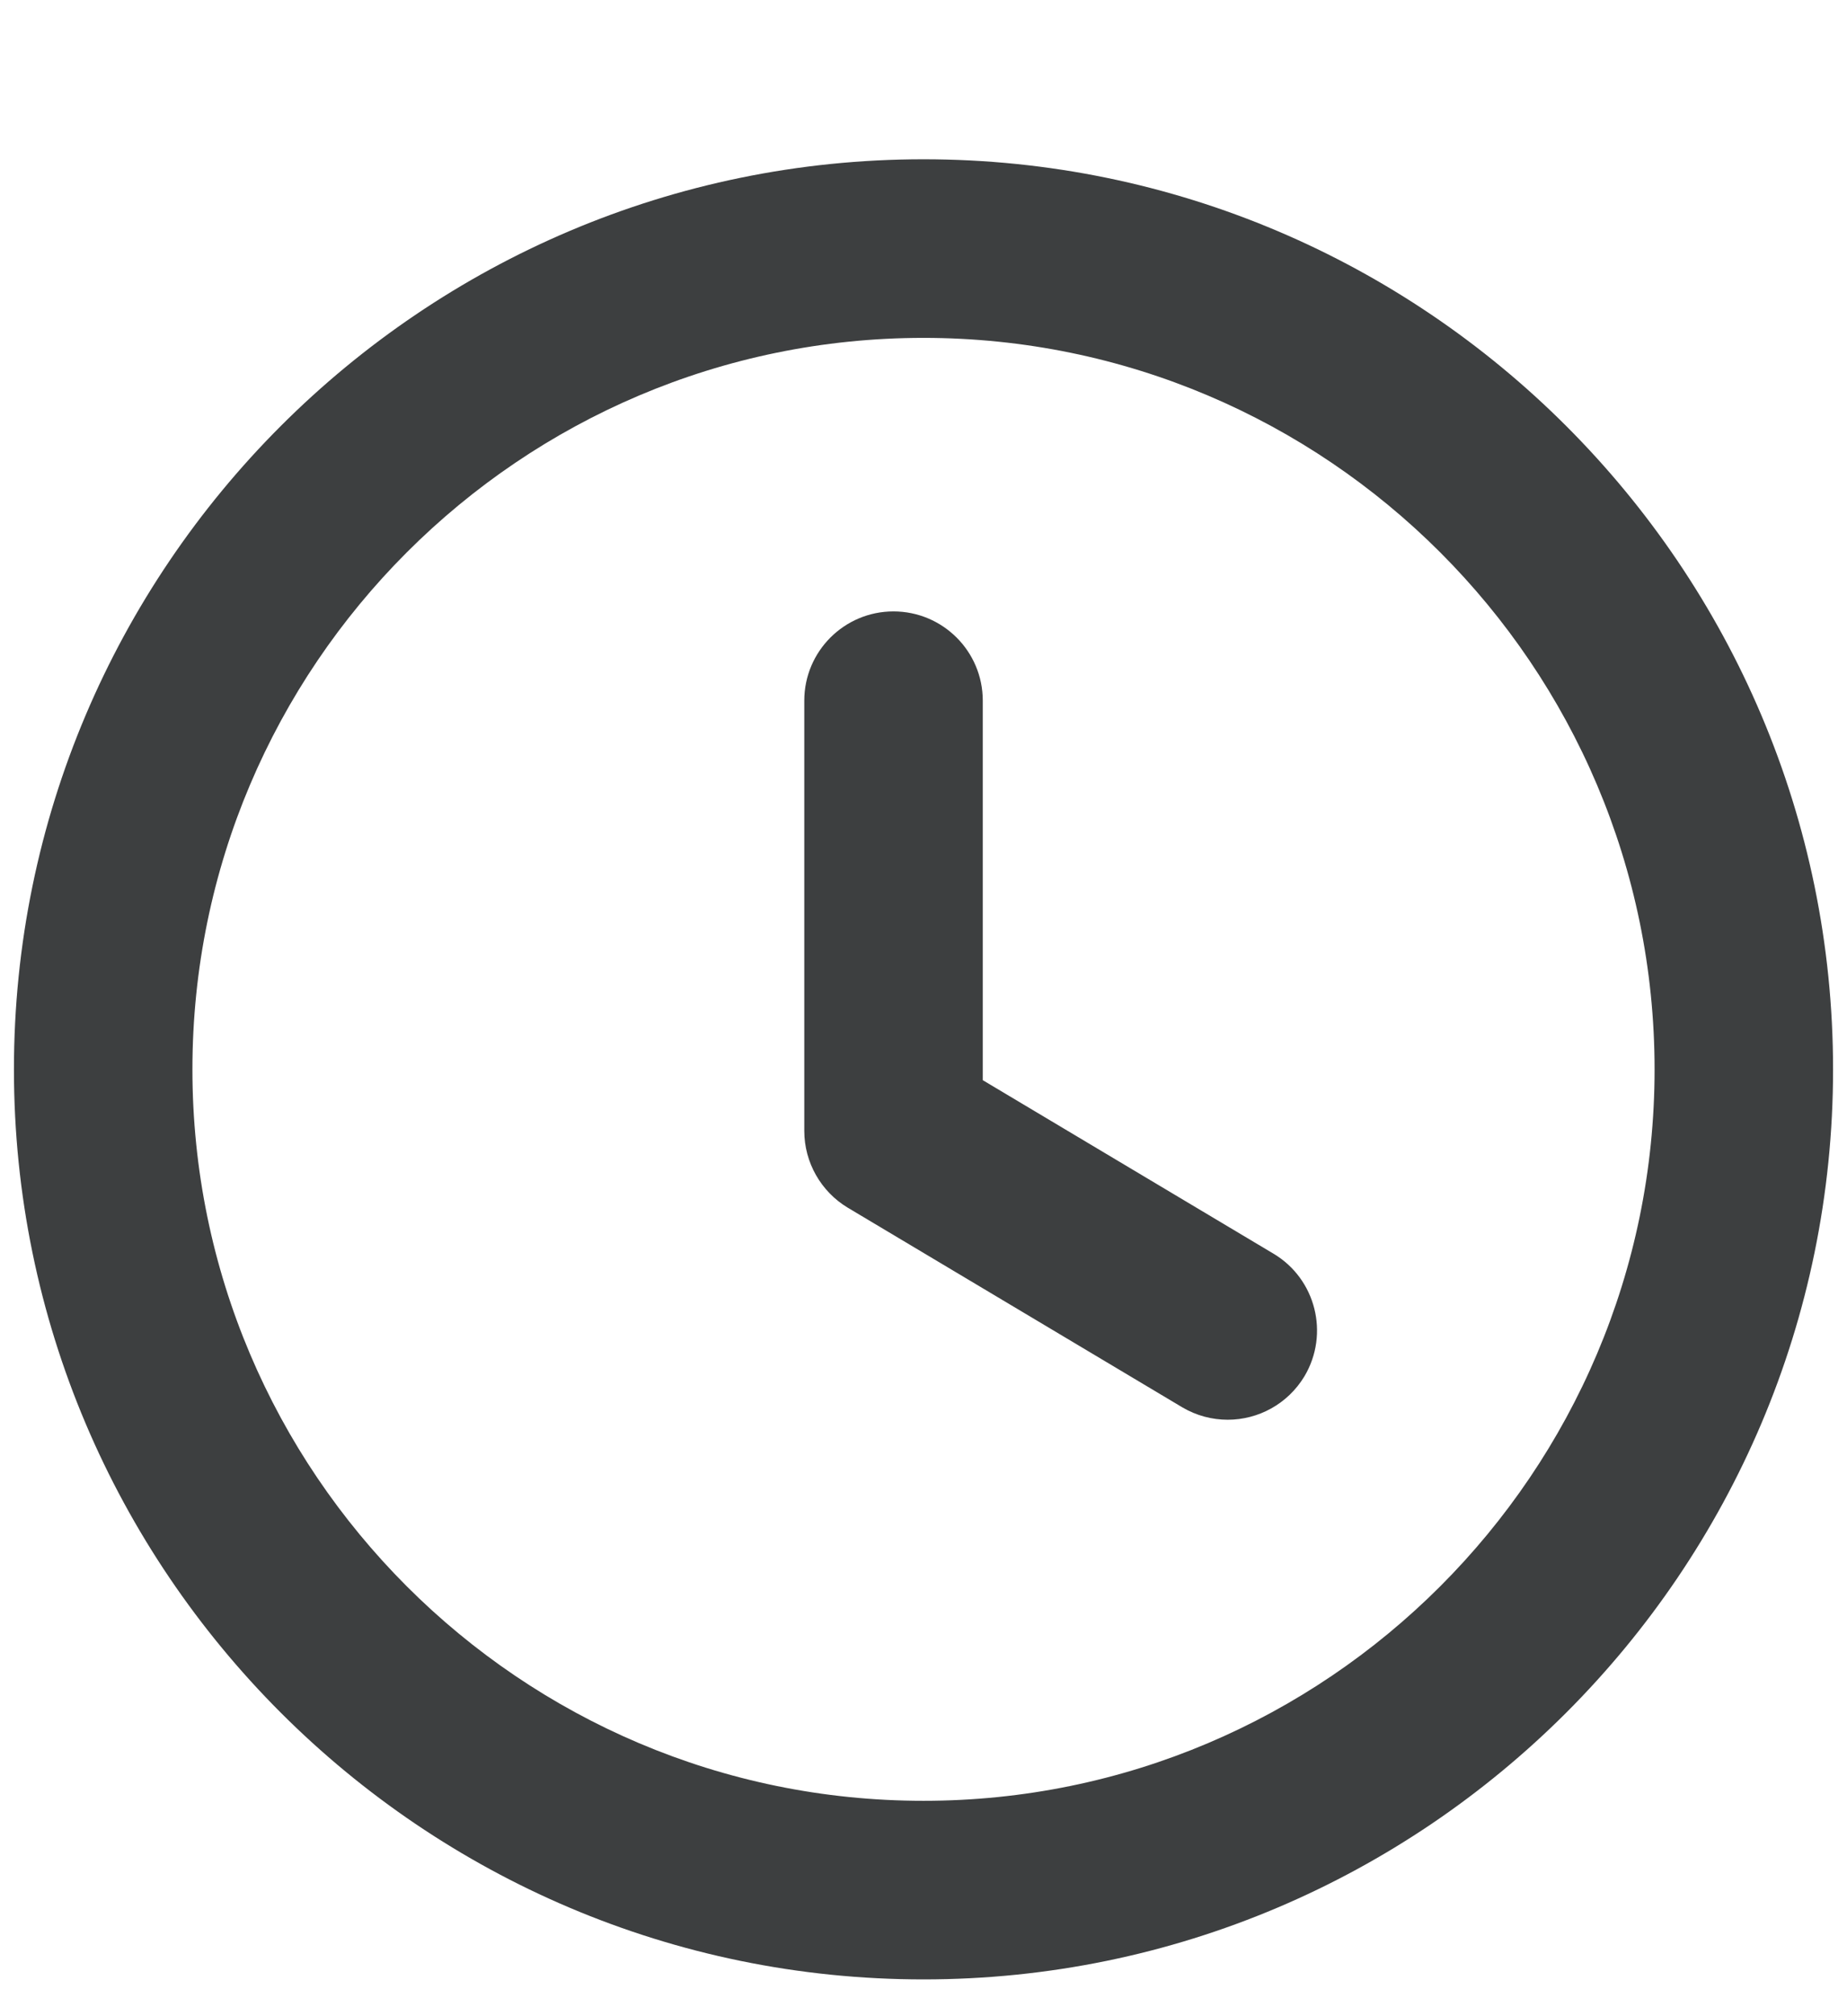 <svg width="11" height="12" viewBox="0 0 11 12" fill="none" xmlns="http://www.w3.org/2000/svg">
<path d="M7.041 8.376C7.126 8.426 7.219 8.45 7.312 8.45C7.493 8.45 7.669 8.357 7.769 8.191C7.919 7.938 7.836 7.612 7.585 7.462L5.853 6.429V4.17C5.853 3.877 5.615 3.639 5.321 3.639C5.028 3.639 4.79 3.877 4.79 4.17V6.731C4.79 6.918 4.889 7.092 5.049 7.188L7.041 8.376Z" fill="#3D3F40"/>
<path fill-rule="evenodd" clip-rule="evenodd" d="M0.083 6.365C0.083 9.351 2.513 11.781 5.5 11.781C8.487 11.781 10.917 9.351 10.917 6.365C10.917 3.378 8.487 0.948 5.5 0.948C2.513 0.948 0.083 3.378 0.083 6.365ZM1.146 6.365C1.146 3.964 3.099 2.011 5.5 2.011C7.901 2.011 9.854 3.964 9.854 6.365C9.854 8.765 7.901 10.718 5.5 10.718C3.099 10.718 1.146 8.765 1.146 6.365Z" fill="#3D3F40"/>
</svg>
